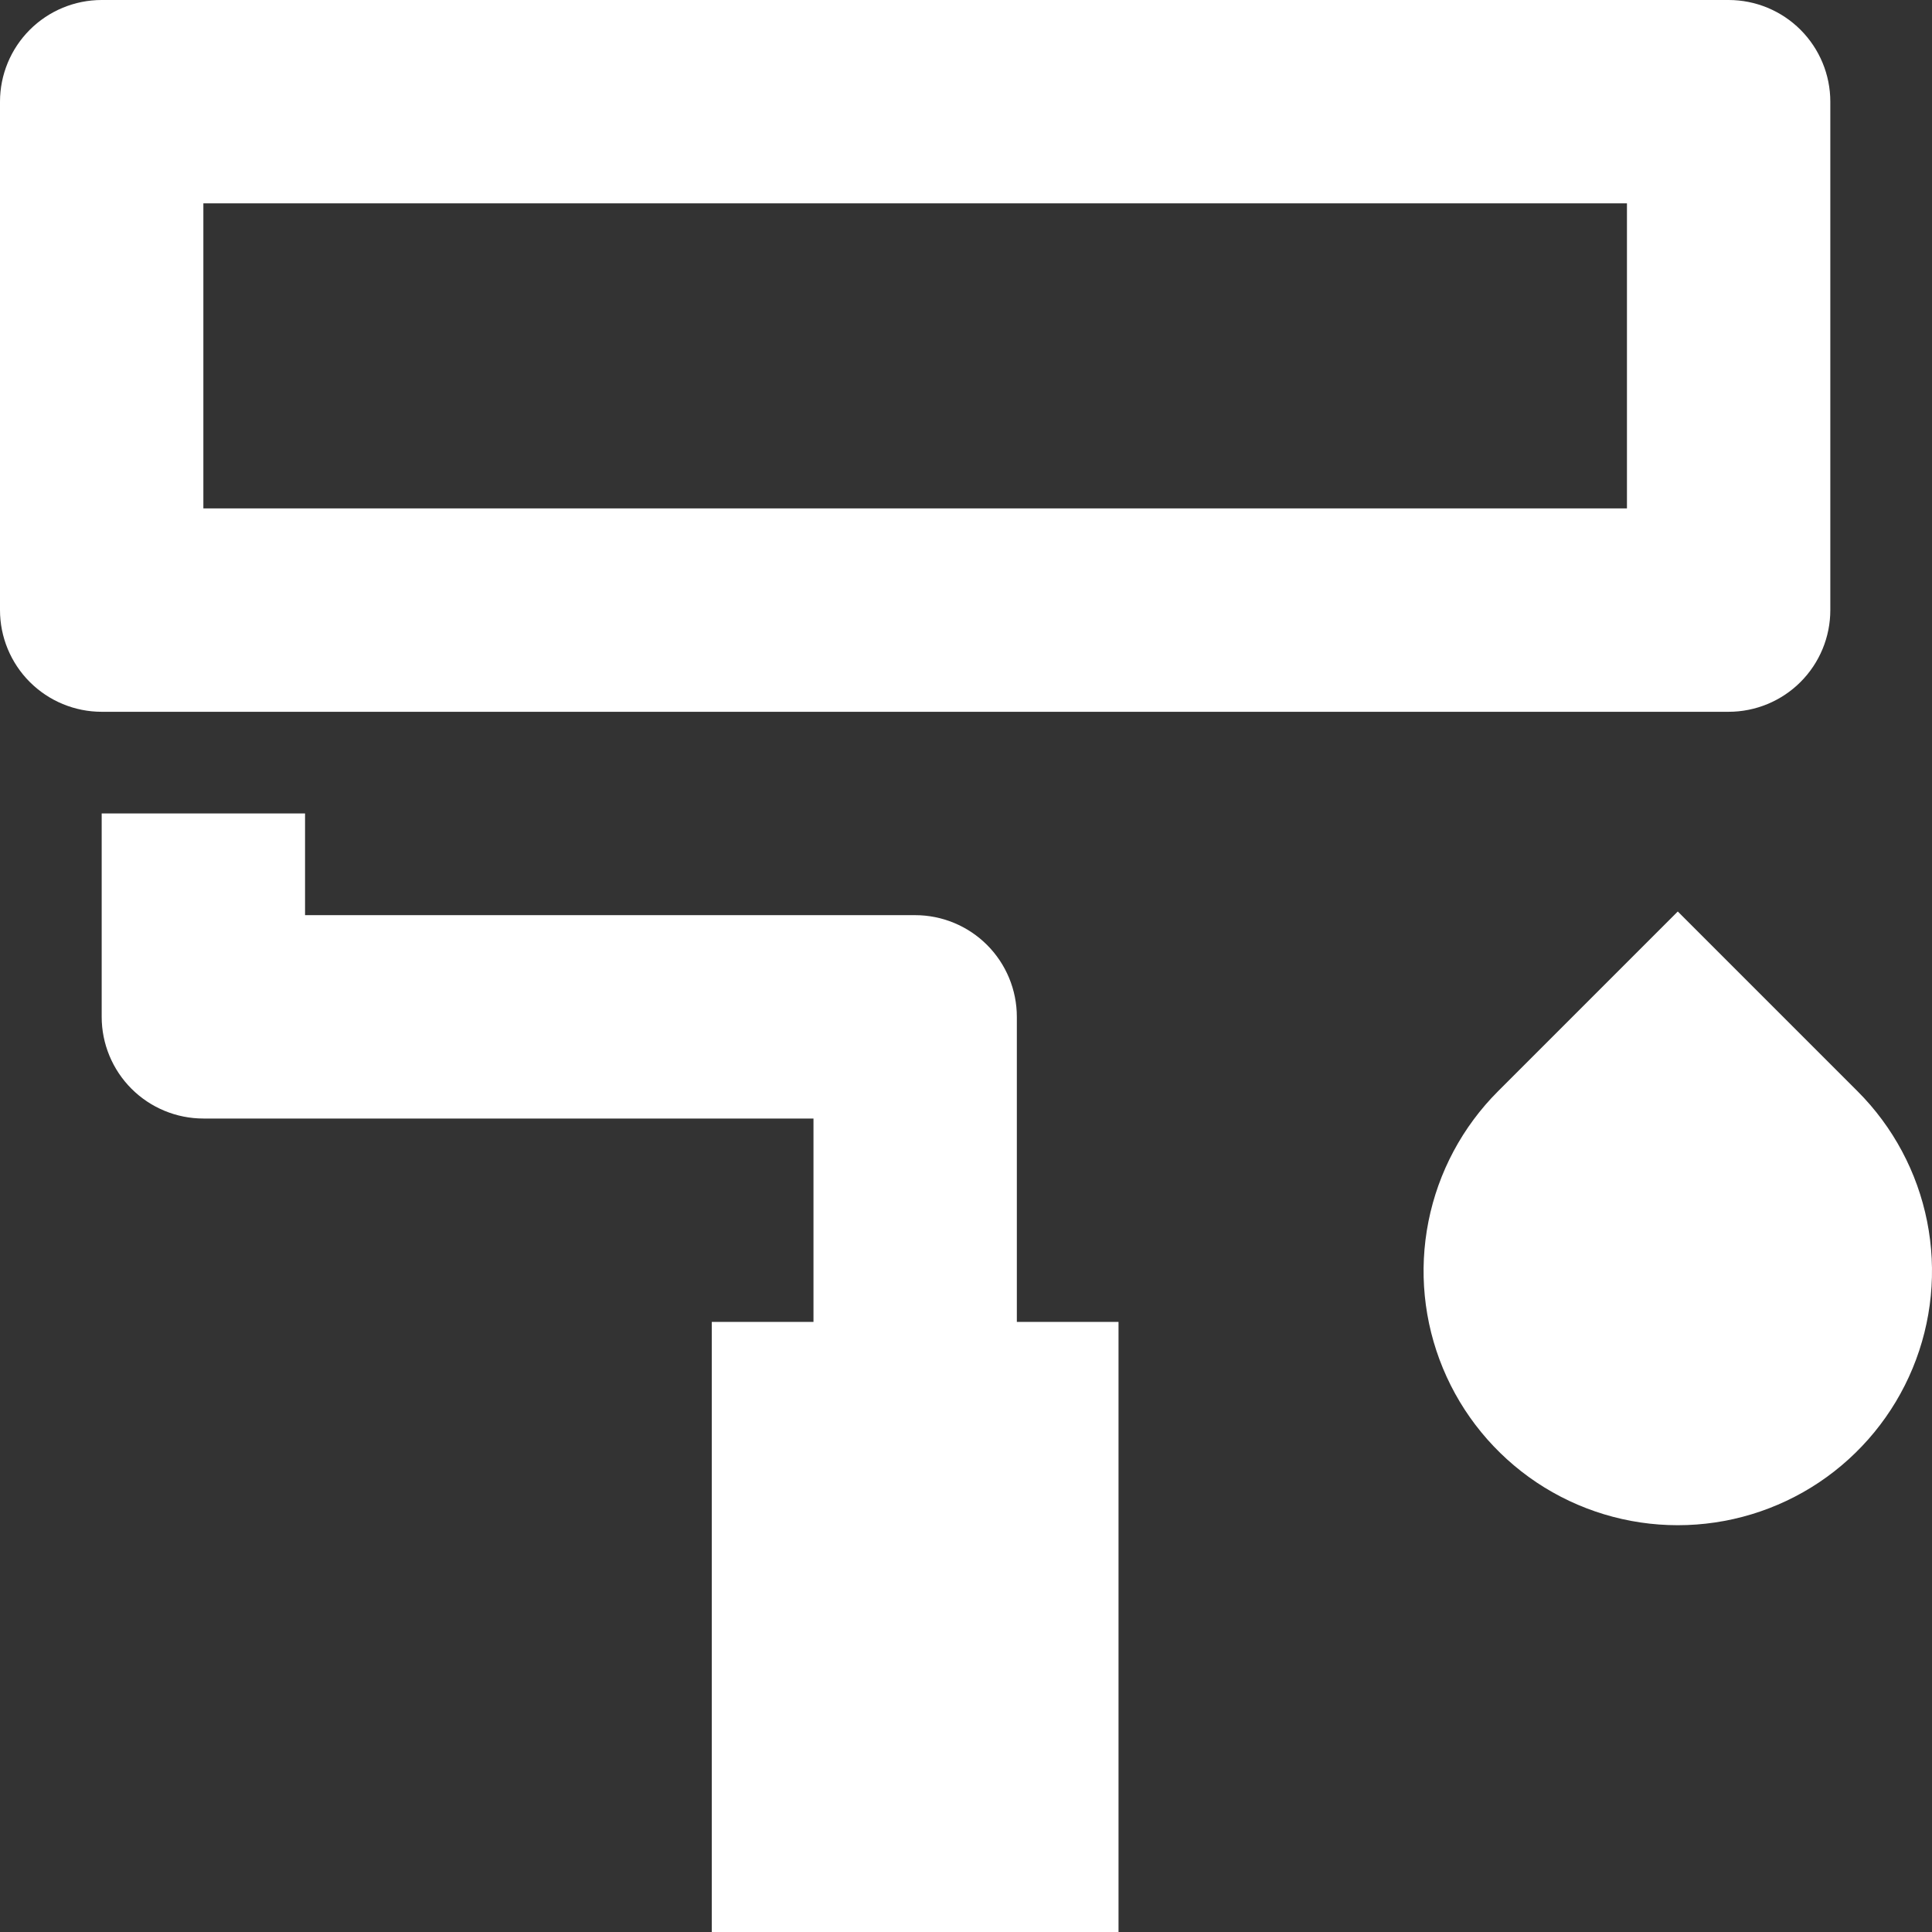 <svg width="38" height="38" viewBox="0 0 38 38" fill="none" xmlns="http://www.w3.org/2000/svg">
<rect x="0" y="0" width="38" height="38" fill="#333333" stroke="none"/>
<path d="M4 4V10H32V4H4ZM2 0H34C34.53 0 35.039 0.211 35.414 0.586C35.789 0.961 36 1.47 36 2V12C36 12.53 35.789 13.039 35.414 13.414C35.039 13.789 34.53 14 34 14H2C1.47 14 0.961 13.789 0.586 13.414C0.211 13.039 0 12.53 0 12V2C0 1.47 0.211 0.961 0.586 0.586C0.961 0.211 1.47 0 2 0ZM6 18H18C18.53 18 19.039 18.211 19.414 18.586C19.789 18.961 20 19.47 20 20V26H22V38H14V26H16V22H4C3.47 22 2.961 21.789 2.586 21.414C2.211 21.039 2 20.53 2 20V16H6V18ZM29.464 21.464L33 17.928L36.536 21.464C37.235 22.163 37.711 23.054 37.904 24.024C38.097 24.994 37.998 25.999 37.619 26.913C37.241 27.826 36.6 28.607 35.778 29.157C34.956 29.706 33.989 29.999 33 29.999C32.011 29.999 31.044 29.706 30.222 29.157C29.4 28.607 28.759 27.826 28.381 26.913C28.002 25.999 27.903 24.994 28.096 24.024C28.289 23.054 28.765 22.163 29.464 21.464Z" fill="white"/>
</svg>
